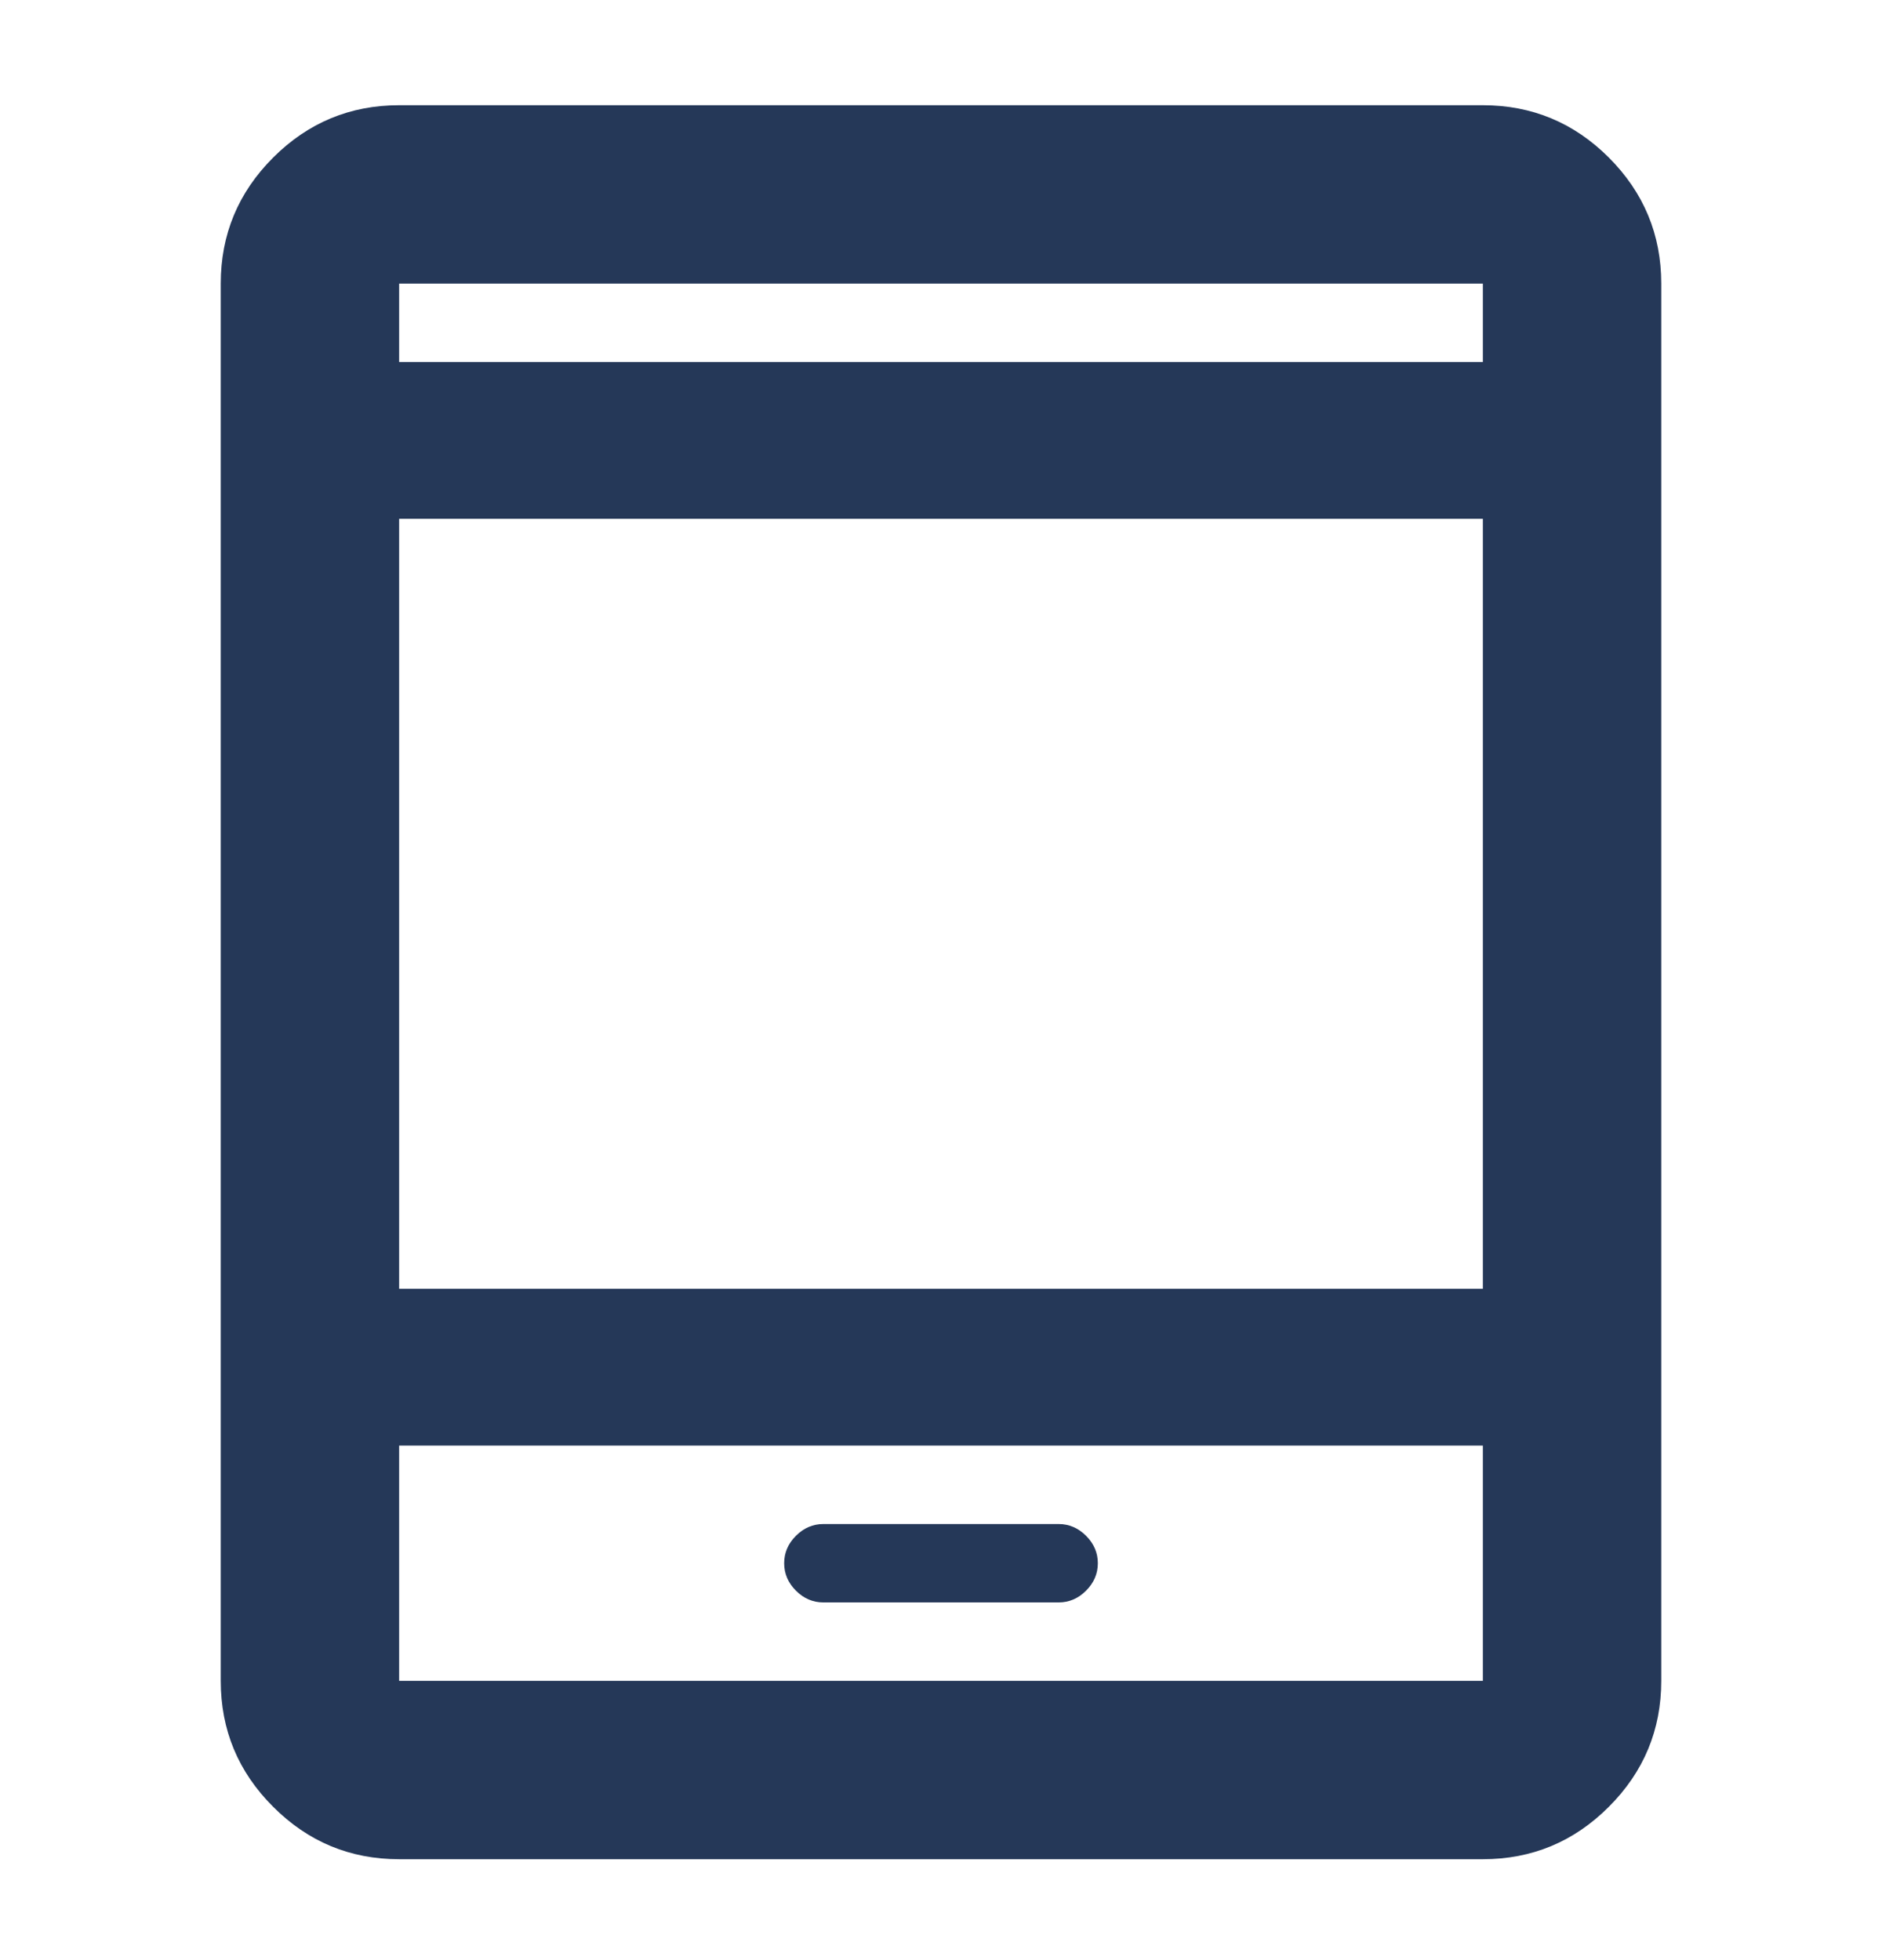 <svg width="24" height="25" viewBox="0 0 24 25" fill="none" xmlns="http://www.w3.org/2000/svg">
<path d="M5.09 23.713C4.464 23.713 3.928 23.49 3.483 23.044C3.037 22.599 2.815 22.063 2.815 21.438V3.617C2.815 2.992 3.037 2.456 3.483 2.01C3.928 1.565 4.464 1.342 5.09 1.342H18.91C19.536 1.342 20.072 1.565 20.517 2.01C20.962 2.456 21.185 2.992 21.185 3.617V21.438C21.185 22.063 20.962 22.599 20.517 23.044C20.072 23.49 19.536 23.713 18.91 23.713H5.09ZM5.09 18.438V21.438H18.91V18.438H5.09ZM10.5 20.438H13.5C13.633 20.438 13.75 20.388 13.85 20.288C13.95 20.188 14 20.071 14 19.938C14 19.804 13.95 19.688 13.85 19.588C13.75 19.488 13.633 19.438 13.5 19.438H10.5C10.367 19.438 10.25 19.488 10.15 19.588C10.05 19.688 10 19.804 10 19.938C10 20.071 10.05 20.188 10.15 20.288C10.25 20.388 10.367 20.438 10.5 20.438ZM5.09 16.438H18.91V6.617H5.09V16.438ZM5.09 4.617H18.91V3.617H5.09V4.617Z" fill="#253858"/>
</svg>
